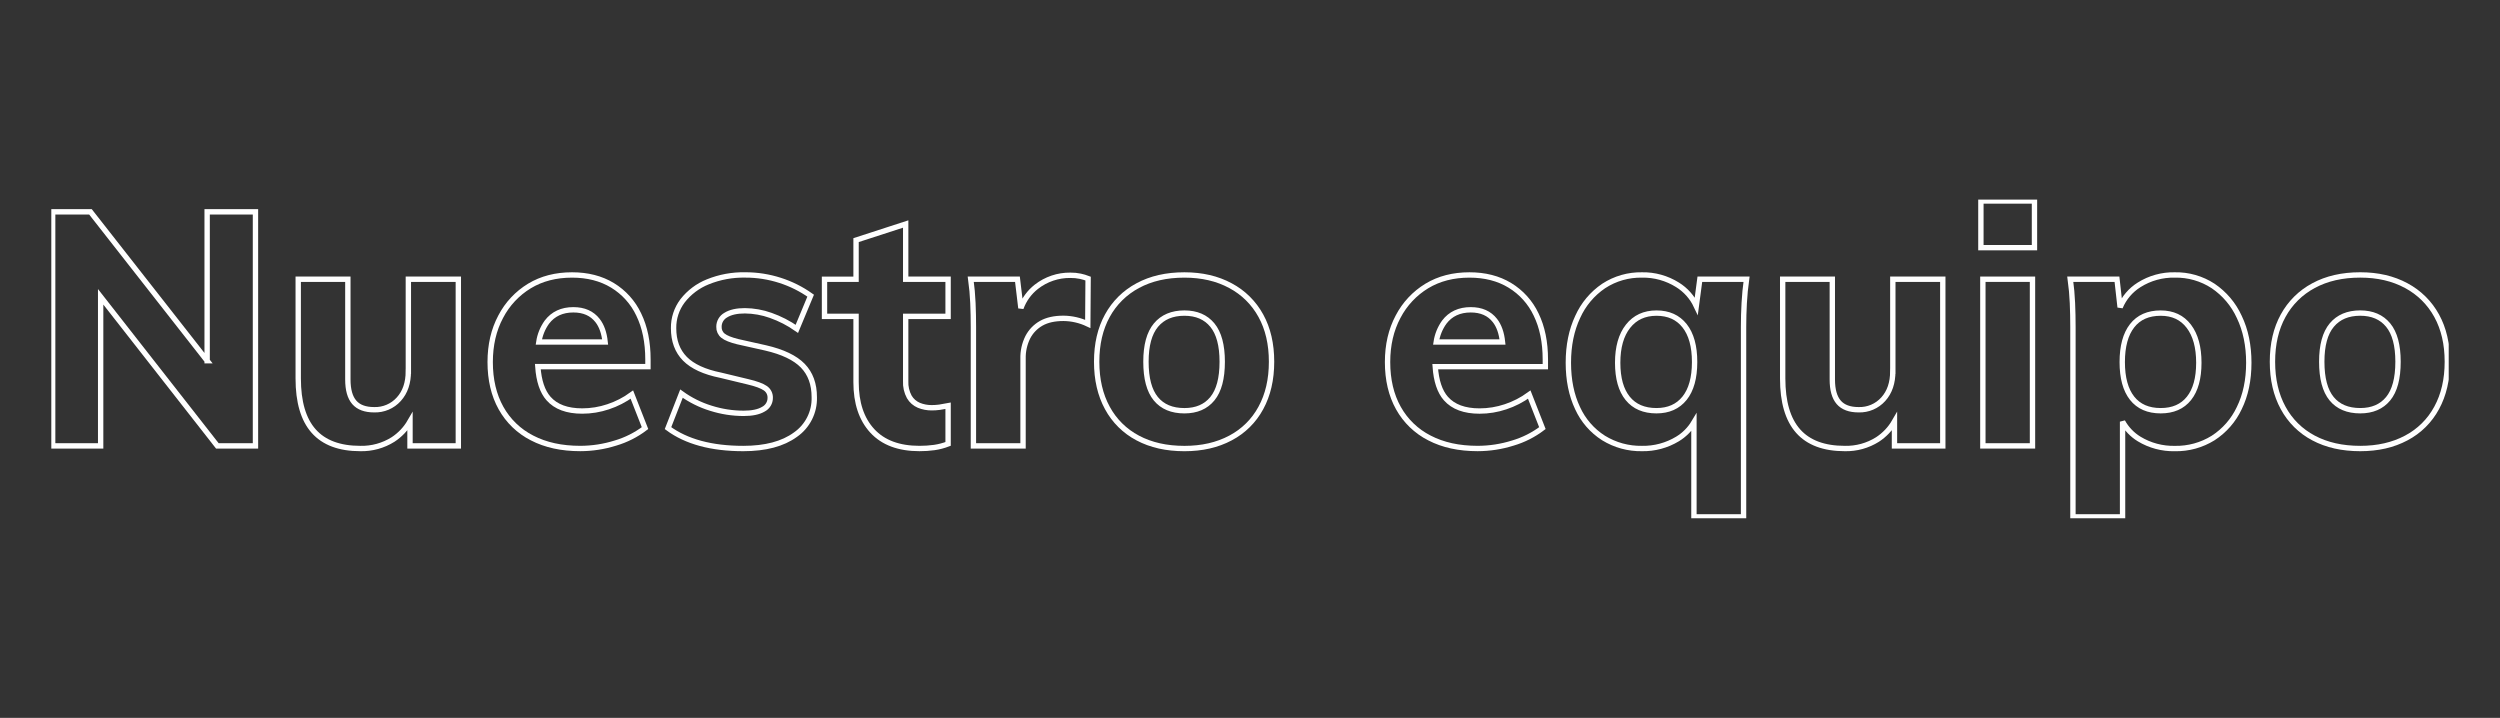 <?xml version="1.0" encoding="utf-8"?>
<!-- Generator: Adobe Illustrator 26.0.3, SVG Export Plug-In . SVG Version: 6.00 Build 0)  -->
<svg version="1.1" id="Capa_1" xmlns="http://www.w3.org/2000/svg" xmlns:xlink="http://www.w3.org/1999/xlink" x="0px" y="0px"
	 viewBox="0 0 1399.38 401.84" style="enable-background:new 0 0 1399.38 401.84;" xml:space="preserve">
<rect x="0" y="0" width="1399.38" height="401.84" fill="#333333" stroke="none"/>
<style type="text/css">
	.st0{clip-path:url(#SVGID_00000160189864397547026360000003049862455648508574_);}
	.st1{fill:none;stroke:#FFFFFF;stroke-width:3;}
</style>
<g>
	<defs>
		<rect id="SVGID_1_" x="28.72" y="111.74" width="1341.95" height="178.36"/>
	</defs>
	<clipPath id="SVGID_00000054240487153242435750000011405172967141935282_">
		<use xlink:href="#SVGID_1_"  style="overflow:visible;"/>
	</clipPath>
	<g id="Grupo_1" transform="translate(0 0)" style="clip-path:url(#SVGID_00000054240487153242435750000011405172967141935282_);">
		<path id="Trazado_2" class="st1" d="M115.96,201.93l-65.32-83.35H29.48v131.01h26.86v-83.45l65.32,83.45h21.34V118.58h-27.05
			V201.93z"/>
		<path id="Trazado_3" class="st1" d="M228.57,207.82c0,6.5-1.78,11.72-5.34,15.64c-3.5,3.9-8.56,6.06-13.8,5.89
			c-5.03,0-8.74-1.38-11.13-4.14s-3.59-7.02-3.59-12.79V156.3h-27.78v55.57c0,13.13,2.88,22.94,8.65,29.44s14.47,9.75,26.13,9.75
			c6.47,0.15,12.83-1.61,18.31-5.06c3.9-2.55,7.15-5.98,9.48-10.02v13.61h27.05V156.3h-27.97V207.82z"/>
		<path id="Trazado_4" class="st1" d="M342.83,159.71c-6.38-3.87-13.92-5.8-22.63-5.8c-9.08,0-17.02,2.05-23.83,6.16
			c-6.84,4.15-12.41,10.1-16.1,17.2c-3.93,7.36-5.89,15.82-5.89,25.39c0,9.93,2.02,18.52,6.07,25.76c4,7.19,10.05,13.02,17.39,16.74
			c7.54,3.93,16.53,5.89,26.96,5.89c6.68-0.01,13.32-1.03,19.69-3.04c5.98-1.76,11.6-4.6,16.56-8.37l-7.36-18.77
			c-4.04,2.94-8.51,5.24-13.25,6.81c-4.68,1.58-9.59,2.39-14.54,2.39c-8.47,0-14.75-2.33-18.86-6.99
			c-3.45-3.91-5.43-9.88-5.99-17.85h61.64v-4.04c0-9.69-1.72-18.06-5.15-25.12C354.36,169.3,349.24,163.6,342.83,159.71z
			 M320.94,173.41c5.89,0,10.4,1.99,13.52,5.98c2.32,2.95,3.74,6.97,4.27,12.05h-37.12c0.6-4.02,2.15-7.83,4.51-11.13
			C309.62,175.71,314.56,173.41,320.94,173.41z"/>
		<path id="Trazado_5" class="st1" d="M428.57,194.75l-15.64-3.5c-3.93-0.98-6.66-2.08-8.19-3.31c-1.52-1.19-2.37-3.04-2.3-4.97
			c-0.04-2.75,1.45-5.3,3.86-6.62c2.58-1.59,6.13-2.39,10.67-2.39c4.92,0.05,9.81,0.92,14.44,2.58c5.2,1.84,10.12,4.37,14.63,7.54
			l7.73-18.58c-5.23-3.72-11-6.6-17.11-8.56c-6.3-2.03-12.88-3.06-19.5-3.04c-7.18-0.15-14.32,1.17-20.98,3.87
			c-5.54,2.22-10.4,5.87-14.08,10.58c-3.35,4.41-5.13,9.82-5.06,15.36c0,7.11,2.12,12.82,6.35,17.11s10.89,7.36,19.96,9.2
			l15.27,3.68c4.66,1.1,7.91,2.3,9.75,3.59c1.8,1.21,2.84,3.26,2.76,5.43c0.02,2.68-1.48,5.13-3.86,6.35
			c-2.58,1.53-6.26,2.3-11.04,2.3c-6.21-0.01-12.39-0.97-18.31-2.85c-5.9-1.81-11.46-4.58-16.47-8.19l-7.54,19.32
			c10.3,7.61,24.35,11.41,42.14,11.41c12.39,0,22.11-2.58,29.16-7.73c6.85-4.75,10.83-12.64,10.58-20.98
			c0-7.36-2.15-13.25-6.44-17.66S438.14,196.96,428.57,194.75z"/>
		<path id="Trazado_6" class="st1" d="M506.96,125.39l-27.78,9.02v21.9h-17.66v20.78h17.66v36.8c0,11.65,3.04,20.76,9.11,27.32
			c6.07,6.56,14.87,9.84,26.4,9.84c2.77,0.01,5.54-0.17,8.28-0.55c2.64-0.38,5.24-1.06,7.73-2.02v-21.35
			c-1.84,0.37-3.47,0.64-4.88,0.83c-1.43,0.19-2.88,0.28-4.32,0.28c-2.46,0.02-4.9-0.45-7.18-1.38c-2.24-0.95-4.11-2.59-5.34-4.69
			c-1.47-2.7-2.17-5.76-2.02-8.83v-36.25h23.74V156.3h-23.74V125.39z"/>
		<path id="Trazado_7" class="st1" d="M599.14,154.09c-6.89-0.08-13.61,2.2-19.04,6.44c-3.95,3.09-6.94,7.23-8.65,11.94l-1.93-16.17
			h-26.13c0.61,4.42,1.01,8.86,1.2,13.34c0.19,4.48,0.28,8.92,0.28,13.34v66.61h27.78v-48.76c-0.11-4.18,0.8-8.32,2.66-12.06
			c1.7-3.29,4.32-6.01,7.54-7.82c3.25-1.84,7.39-2.76,12.42-2.76c4.71,0.04,9.36,1.11,13.62,3.13l0.18-25.39
			c-1.4-0.54-2.85-0.97-4.32-1.29C602.91,154.25,601.03,154.07,599.14,154.09z"/>
		<path id="Trazado_8" class="st1" d="M688.74,159.89c-7.36-3.98-15.95-5.98-25.76-5.98c-10.06,0-18.77,1.99-26.13,5.98
			c-7.19,3.83-13.11,9.68-17.01,16.84c-3.99,7.24-5.98,15.83-5.98,25.76c0,9.93,1.99,18.55,5.98,25.85
			c3.87,7.18,9.79,13.05,17.02,16.84c7.36,3.93,16.07,5.89,26.13,5.89c9.81,0,18.4-1.96,25.76-5.89
			c7.22-3.79,13.15-9.65,17.02-16.84c3.99-7.3,5.98-15.91,5.98-25.85c0-9.94-1.99-18.53-5.98-25.76
			C701.86,169.57,695.94,163.71,688.74,159.89z M678.62,223.19c-3.68,4.48-8.89,6.72-15.64,6.72c-6.99,0-12.33-2.24-16.01-6.72
			c-3.68-4.48-5.52-11.38-5.52-20.7c0-9.2,1.87-16.04,5.61-20.52c3.74-4.48,9.05-6.72,15.92-6.72c6.75,0,11.96,2.24,15.64,6.72
			c3.68,4.48,5.52,11.32,5.52,20.52C684.14,211.81,682.3,218.71,678.62,223.19L678.62,223.19z"/>
		<path id="Trazado_9" class="st1" d="M845.14,159.71c-6.38-3.87-13.92-5.8-22.63-5.8c-9.08,0-17.02,2.05-23.83,6.16
			c-6.84,4.15-12.41,10.1-16.1,17.2c-3.93,7.36-5.89,15.82-5.89,25.39c0,9.93,2.02,18.52,6.07,25.76c4,7.19,10.05,13.02,17.39,16.74
			c7.54,3.93,16.53,5.89,26.96,5.89c6.68-0.01,13.32-1.03,19.69-3.04c5.98-1.76,11.6-4.6,16.56-8.37L856,220.88
			c-4.04,2.94-8.51,5.24-13.25,6.81c-4.68,1.58-9.59,2.39-14.54,2.39c-8.47,0-14.75-2.33-18.86-6.99
			c-3.45-3.91-5.43-9.88-5.98-17.85h61.64v-4.04c0-9.69-1.72-18.06-5.15-25.12C856.67,169.3,851.55,163.6,845.14,159.71z
			 M823.25,173.41c5.89,0,10.4,1.99,13.52,5.98c2.32,2.95,3.74,6.97,4.27,12.05h-37.12c0.6-4.02,2.15-7.83,4.51-11.13
			C811.93,175.71,816.87,173.41,823.25,173.41z"/>
		<path id="Trazado_10" class="st1" d="M949.51,171.26c-2.29-4.88-5.95-8.99-10.53-11.83c-5.95-3.73-12.85-5.65-19.87-5.52
			c-7.6-0.14-15.07,2-21.44,6.16c-6.36,4.3-11.39,10.29-14.54,17.3c-3.5,7.42-5.24,15.98-5.24,25.67c0,9.69,1.72,18.15,5.15,25.39
			c3.12,6.87,8.17,12.69,14.54,16.74c6.46,3.98,13.94,6.03,21.53,5.89c6.99,0.13,13.88-1.72,19.87-5.34
			c3.78-2.29,6.94-5.46,9.2-9.25v52.86h27.78V182.98c0-4.42,0.12-8.86,0.37-13.34c0.25-4.48,0.67-8.92,1.29-13.34h-26.13
			L949.51,171.26z M942.94,222.91c-3.74,4.66-8.99,6.99-15.73,6.99c-6.99,0-12.36-2.3-16.1-6.9c-3.74-4.6-5.61-11.25-5.61-19.96
			c0-8.71,1.93-15.52,5.8-20.42c3.87-4.91,9.17-7.36,15.92-7.36c6.75,0,11.99,2.36,15.73,7.08c3.74,4.72,5.61,11.5,5.61,20.33
			C948.55,211.5,946.68,218.24,942.94,222.91z"/>
		<path id="Trazado_11" class="st1" d="M1059.5,207.82c0,6.5-1.78,11.72-5.34,15.64c-3.5,3.9-8.56,6.06-13.8,5.89
			c-5.03,0-8.74-1.38-11.13-4.14c-2.39-2.76-3.59-7.02-3.59-12.79V156.3h-27.78v55.57c0,13.13,2.88,22.94,8.65,29.44
			s14.47,9.75,26.13,9.75c6.47,0.15,12.83-1.61,18.31-5.06c3.9-2.55,7.15-5.98,9.48-10.02v13.61h27.05V156.3h-27.97V207.82z"/>
		<rect id="Rectángulo_4" x="1108.81" y="112.51" class="st1" width="29.99" height="26.13"/>
		<rect id="Rectángulo_5" x="1109.91" y="156.3" class="st1" width="27.78" height="93.29"/>
		<path id="Trazado_12" class="st1" d="M1238.8,160.07c-6.37-4.16-13.84-6.31-21.44-6.16c-7.05-0.15-13.99,1.76-19.96,5.52
			c-4.78,2.98-8.51,7.37-10.66,12.57l-1.76-15.7h-26.13c0.61,4.42,1.01,8.86,1.2,13.34c0.19,4.48,0.28,8.92,0.28,13.34v106.35h27.78
			v-53.31c2.2,3.99,5.4,7.34,9.29,9.71c6.01,3.64,12.94,5.49,19.96,5.34c7.57,0.15,15.01-1.89,21.44-5.89
			c6.35-4.1,11.42-9.9,14.63-16.74c3.56-7.24,5.33-15.7,5.34-25.39c0-9.69-1.78-18.25-5.34-25.67
			C1250.23,170.37,1245.17,164.39,1238.8,160.07z M1225.28,223c-3.68,4.6-8.95,6.9-15.82,6.9c-6.99,0-12.33-2.33-16.01-6.99
			s-5.52-11.41-5.52-20.24s1.84-15.61,5.52-20.33s9.02-7.08,16.01-7.08c6.75,0,11.99,2.45,15.73,7.36
			c3.74,4.91,5.61,11.71,5.61,20.42C1230.8,211.74,1228.96,218.4,1225.28,223z"/>
		<path id="Trazado_13" class="st1" d="M1363.92,176.72c-3.91-7.15-9.82-13.01-17.02-16.84c-7.36-3.99-15.94-5.98-25.76-5.98
			c-10.06,0-18.77,1.99-26.13,5.98c-7.2,3.83-13.11,9.68-17.02,16.84c-3.99,7.24-5.98,15.83-5.98,25.76
			c0,9.93,1.99,18.55,5.98,25.85c3.87,7.18,9.79,13.05,17.02,16.84c7.36,3.93,16.07,5.89,26.13,5.89c9.81,0,18.4-1.96,25.76-5.89
			c7.22-3.79,13.15-9.65,17.02-16.84c3.99-7.3,5.98-15.91,5.98-25.85C1369.9,192.54,1367.91,183.96,1363.92,176.72z M1336.78,223.18
			c-3.68,4.48-8.89,6.72-15.64,6.72c-6.99,0-12.33-2.24-16.01-6.72c-3.68-4.48-5.52-11.38-5.52-20.7c0-9.2,1.87-16.04,5.61-20.52
			c3.74-4.48,9.05-6.72,15.92-6.72c6.74,0,11.96,2.24,15.64,6.72c3.68,4.48,5.52,11.32,5.52,20.52
			C1342.3,211.81,1340.46,218.71,1336.78,223.18z"/>
	</g>
</g>
</svg>
